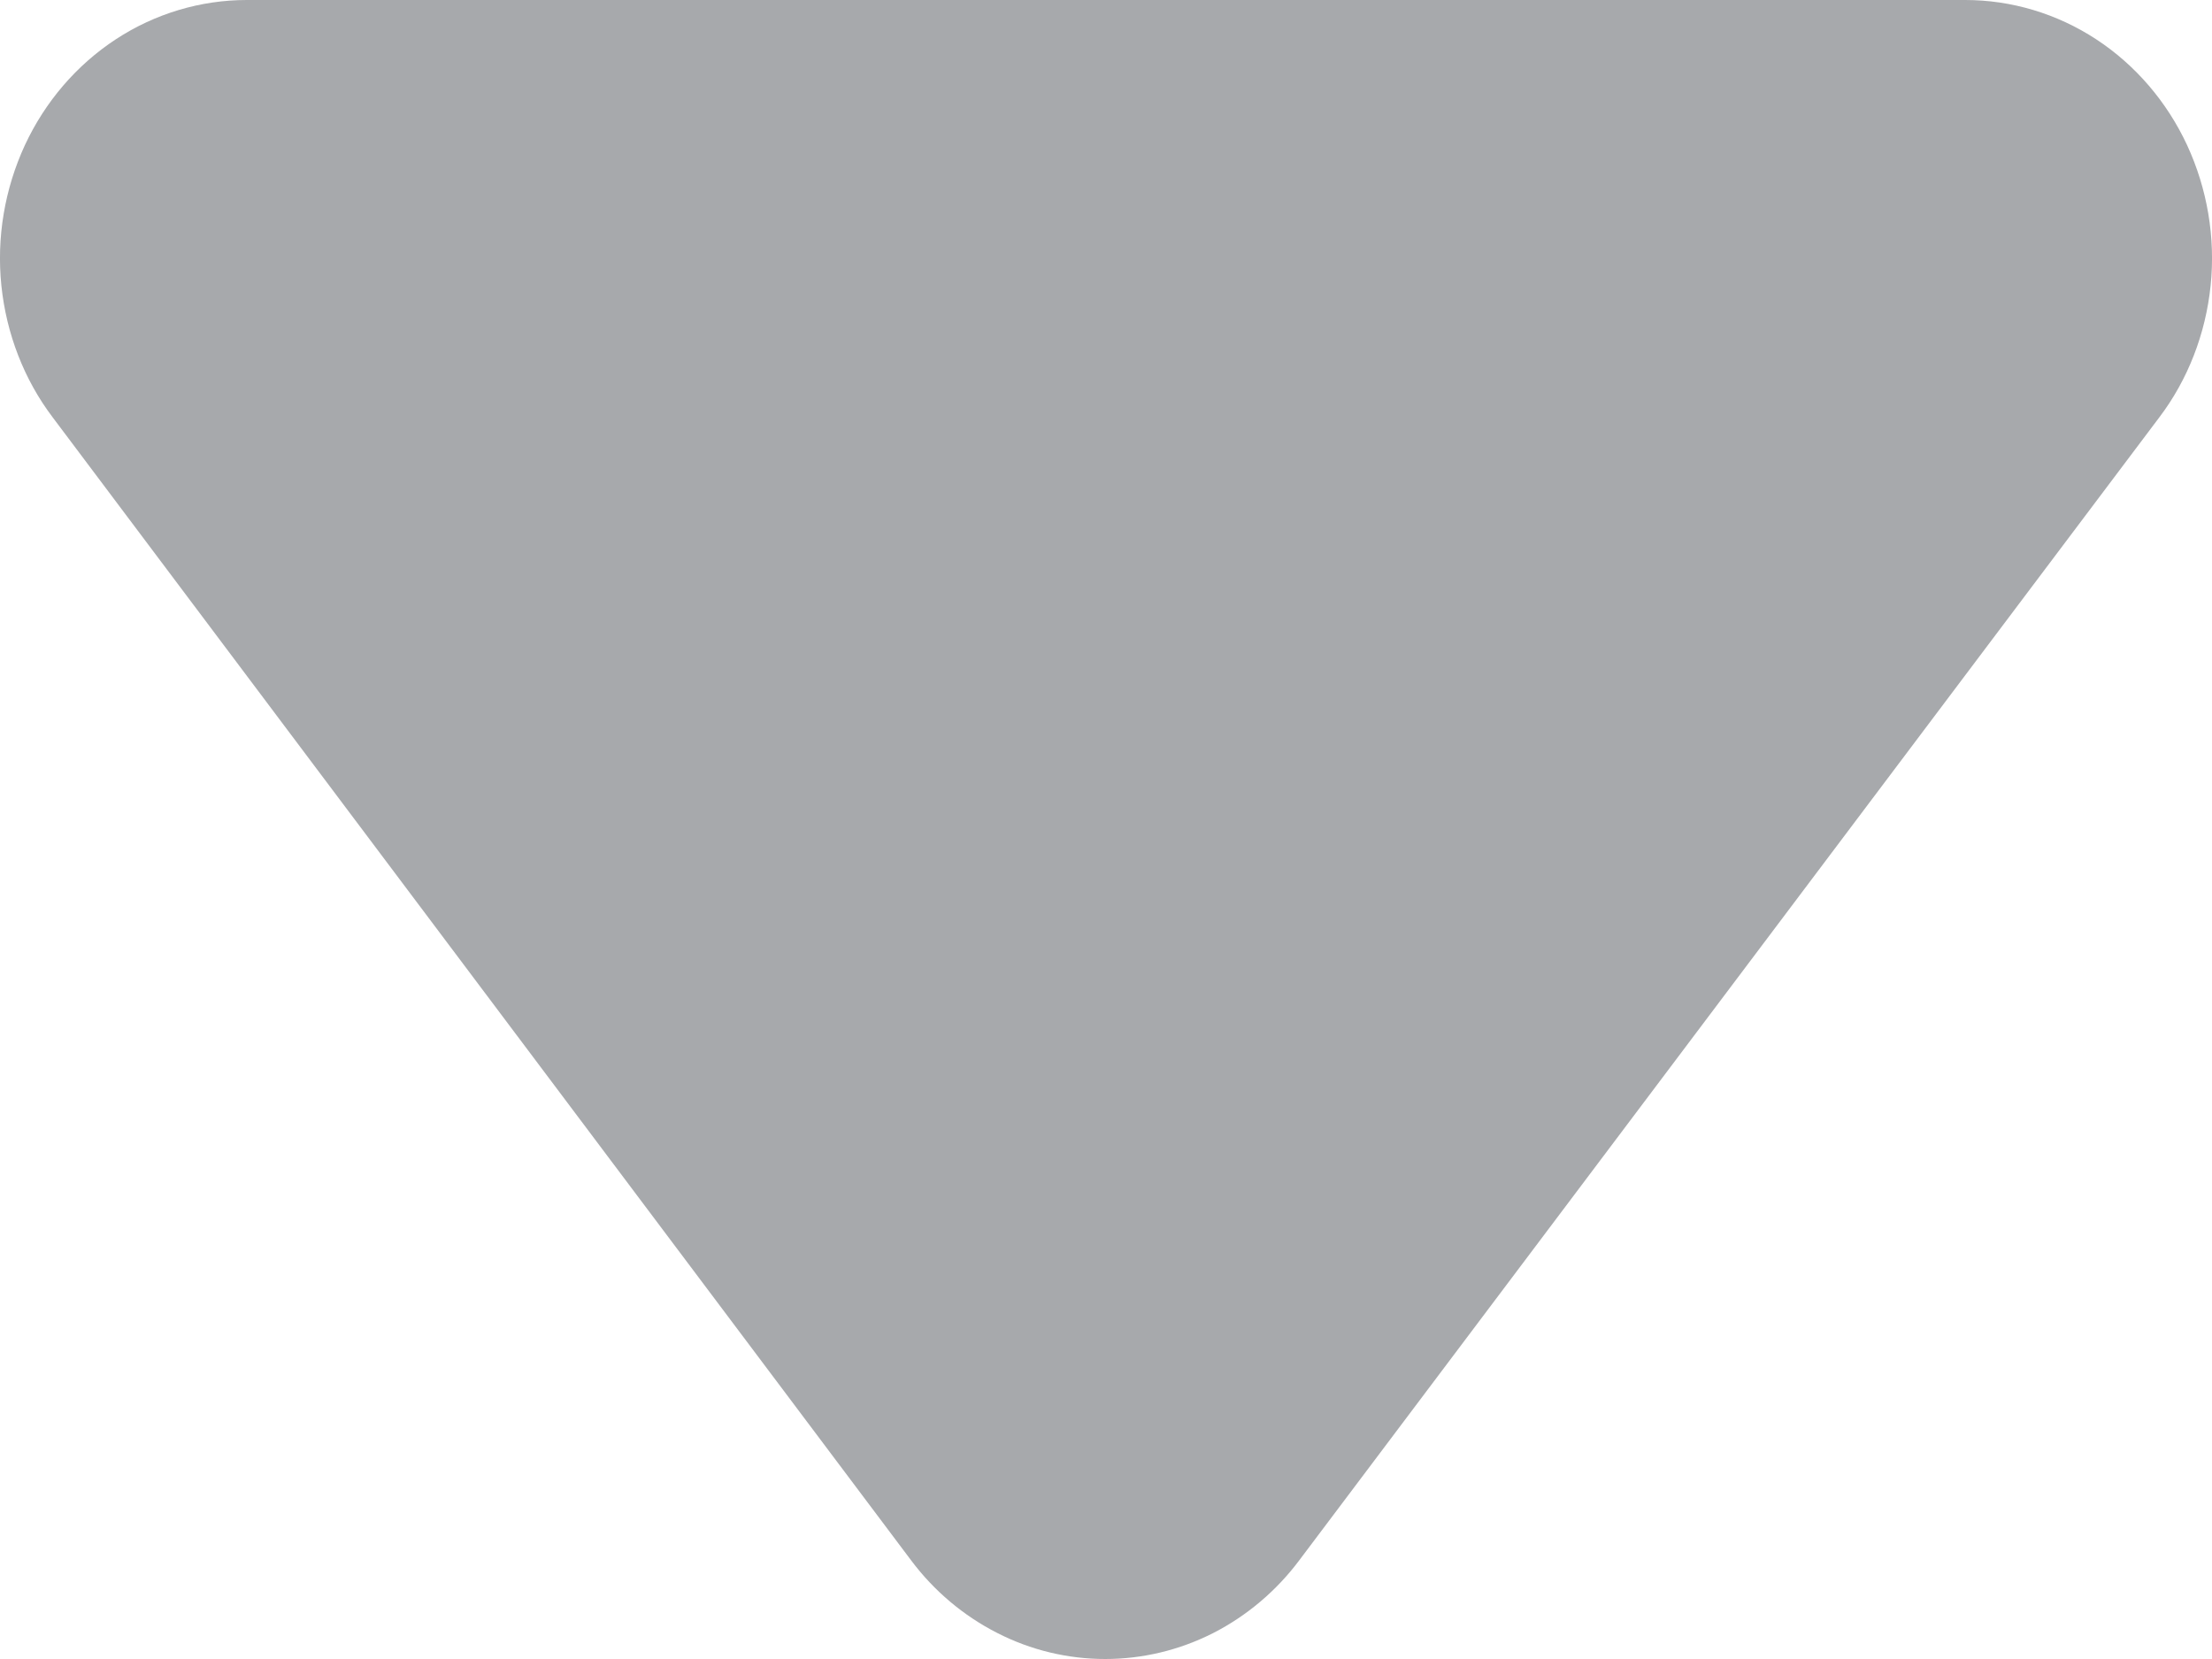 <svg width="8" height="6" viewBox="0 0 8 6" fill="none" xmlns="http://www.w3.org/2000/svg">
<path d="M3.295 5.643L0.191 1.51C0.087 1.373 0.023 1.207 0.005 1.033C-0.013 0.859 0.017 0.683 0.09 0.525C0.163 0.368 0.277 0.235 0.419 0.142C0.561 0.049 0.726 -5.71337e-05 0.893 4.97427e-08H7.107C7.274 -5.71337e-05 7.439 0.049 7.581 0.142C7.723 0.235 7.837 0.368 7.91 0.525C7.983 0.683 8.013 0.859 7.995 1.033C7.977 1.207 7.913 1.373 7.809 1.51L4.699 5.643C4.616 5.754 4.509 5.844 4.388 5.906C4.266 5.968 4.132 6 3.997 6C3.862 6 3.728 5.968 3.607 5.906C3.485 5.844 3.378 5.754 3.295 5.643Z" fill="#A7A9AC"/>
</svg>
